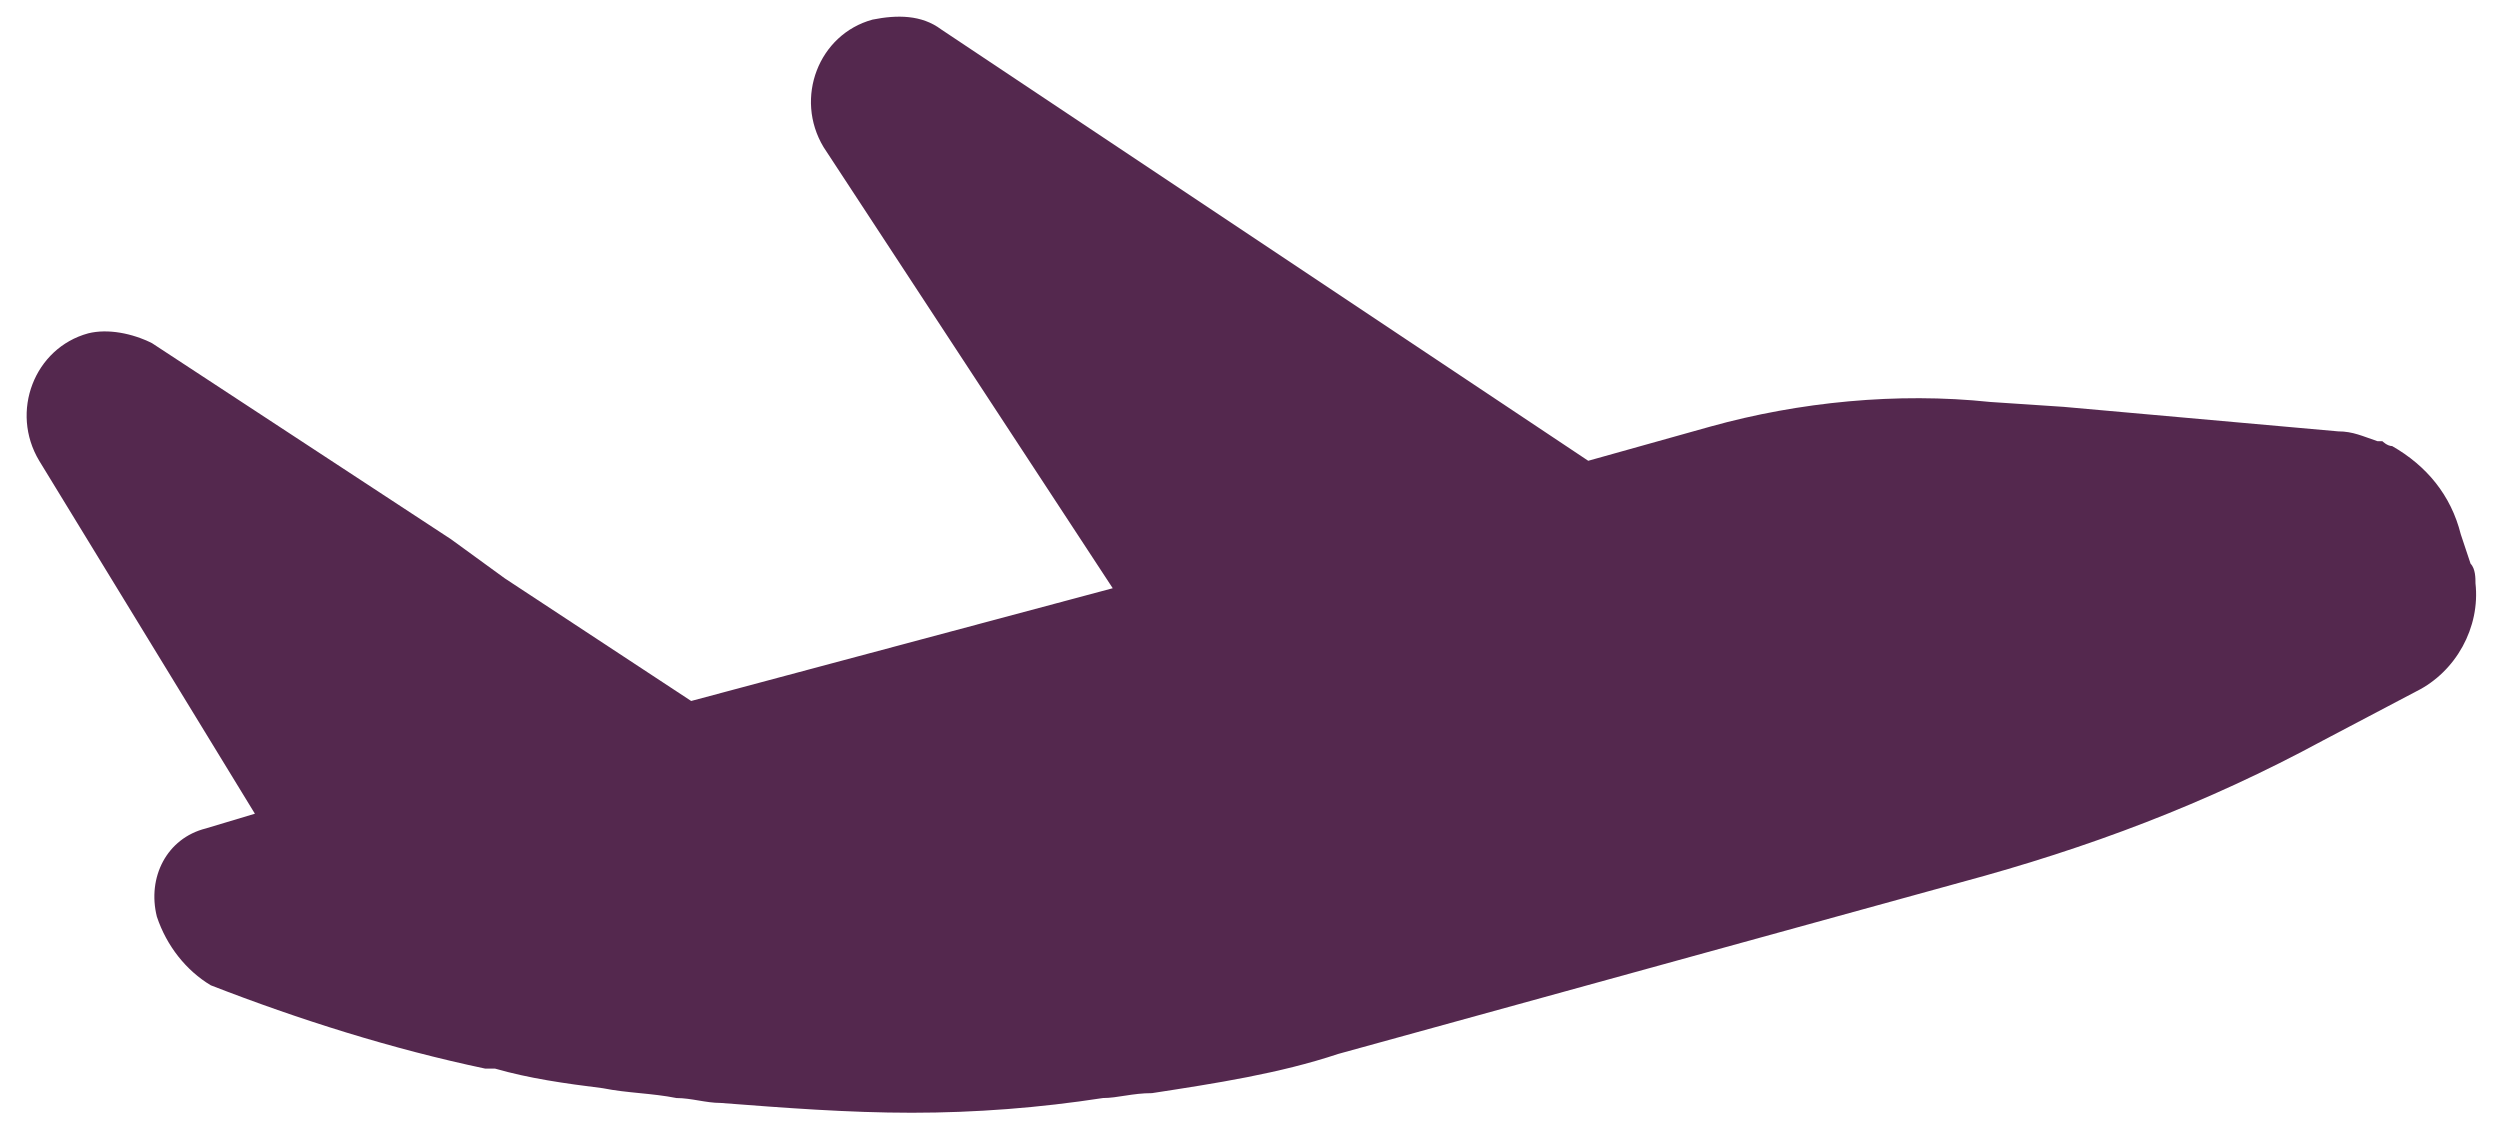 <?xml version="1.0" encoding="utf-8"?>
<!-- Generator: Adobe Illustrator 21.0.0, SVG Export Plug-In . SVG Version: 6.00 Build 0)  -->
<svg version="1.1" id="Capa_1" xmlns="http://www.w3.org/2000/svg" xmlns:xlink="http://www.w3.org/1999/xlink" x="0px" y="0px"
	 viewBox="0 0 51 23" enable-background="new 0 0 51 23" xml:space="preserve">
<path fill="#54284E" d="M50.5,11.9c0-0.1,0-0.3-0.1-0.4l-0.2-0.6c-0.2-0.8-0.7-1.4-1.4-1.8l0,0c-0.1,0-0.2-0.1-0.2-0.1
	C48.6,9,48.6,9,48.5,9c-0.3-0.1-0.5-0.2-0.8-0.2l-5.6-0.5l0,0l-1.5-0.1c-1.9-0.2-3.9,0-5.7,0.5l-2.5,0.7L19.2,0.6
	c-0.4-0.3-0.9-0.3-1.4-0.2c-1.1,0.3-1.6,1.6-1,2.6l5.9,9l-8.6,2.3l-3.8-2.5l0,0L9.2,11L3.1,7C2.7,6.8,2.2,6.7,1.8,6.8
	c-1.1,0.3-1.6,1.6-1,2.6l4.4,7.2l-1,0.3c-0.8,0.2-1.2,1-1,1.8c0.2,0.6,0.6,1.1,1.1,1.4c1.8,0.7,3.7,1.3,5.6,1.7l0,0l0,0c0,0,0,0,0,0
	c0.1,0,0.1,0,0.2,0c0.7,0.2,1.4,0.3,2.2,0.4l0,0c0.5,0.1,1,0.1,1.5,0.2c0.3,0,0.6,0.1,0.9,0.1c1.3,0.1,2.6,0.2,3.9,0.2c0,0,0,0,0,0
	c1.3,0,2.6-0.1,3.9-0.3c0.3,0,0.6-0.1,1-0.1c1.3-0.2,2.6-0.4,3.8-0.8L40,18c2.6-0.7,5-1.6,7.4-2.9l1.9-1
	C50.1,13.7,50.6,12.8,50.5,11.9L50.5,11.9z"/>
</svg>
